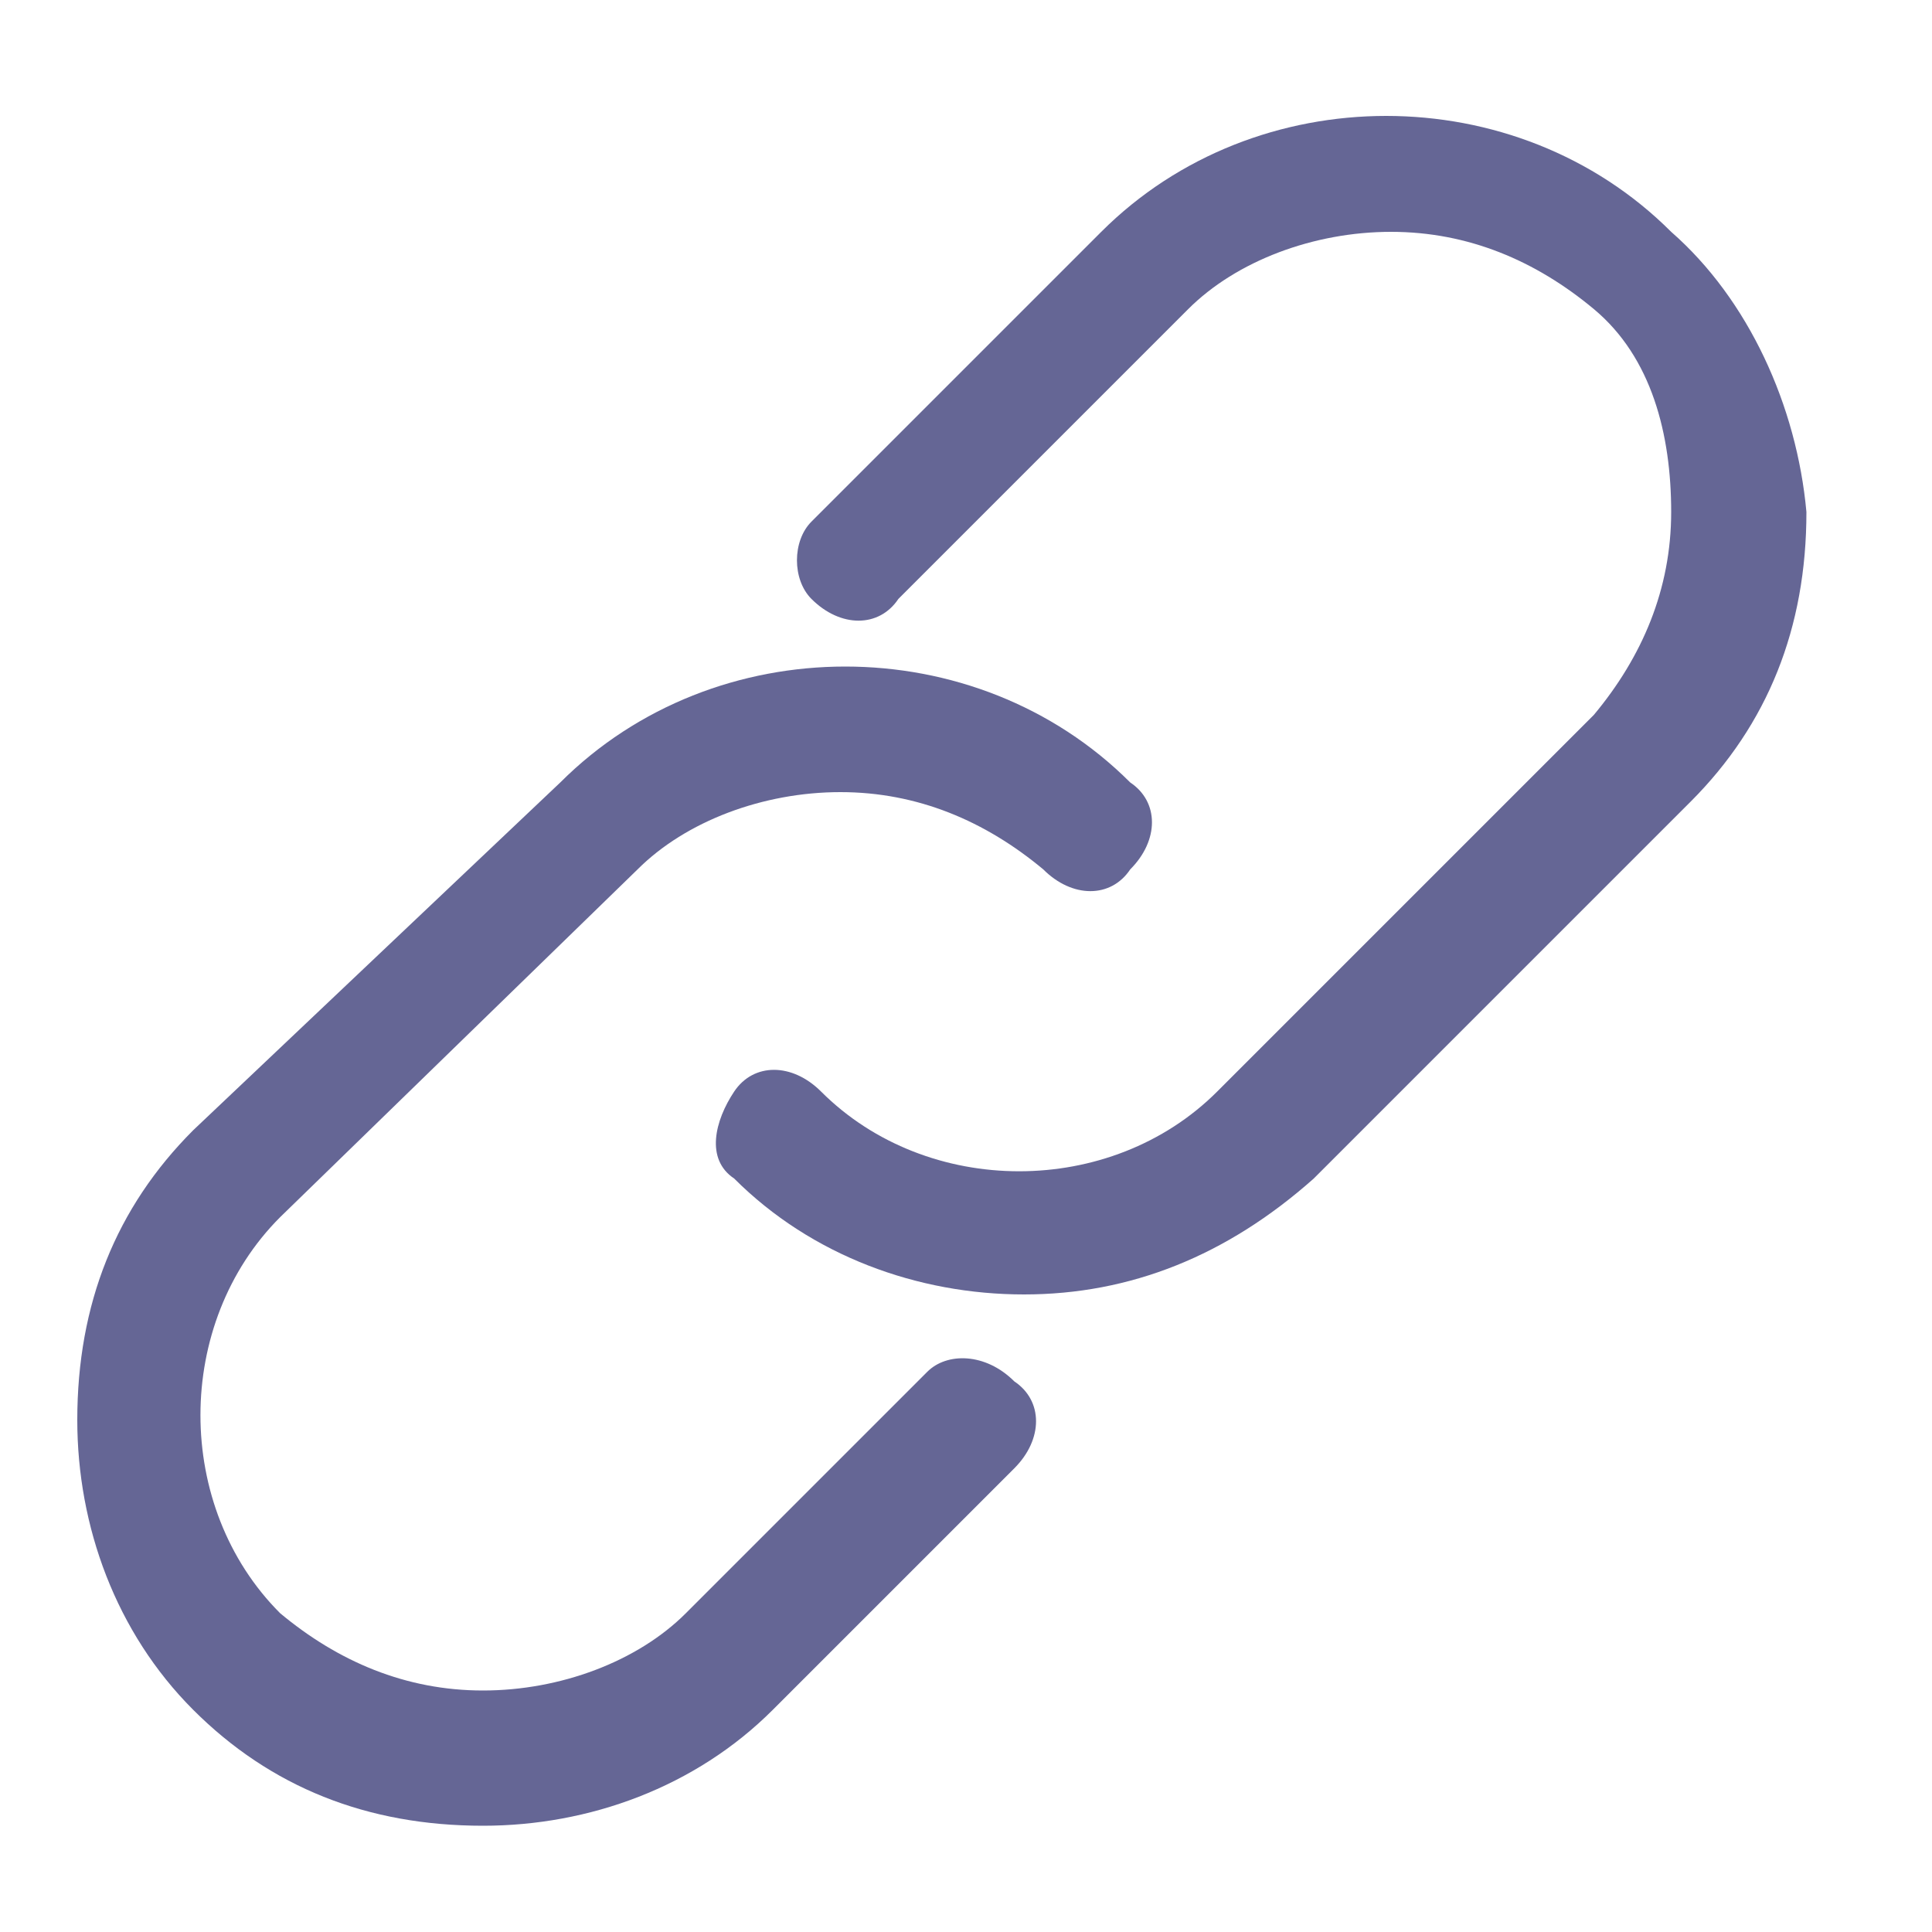<?xml version="1.0" encoding="utf-8"?>
<!-- Generator: Adobe Illustrator 22.0.1, SVG Export Plug-In . SVG Version: 6.00 Build 0)  -->
<svg version="1.1" id="link" xmlns="http://www.w3.org/2000/svg" xmlns:xlink="http://www.w3.org/1999/xlink" x="0px" y="0px"
	 viewBox="0 0 20 20" style="enable-background:new 0 0 20 20;" xml:space="preserve">
<style type="text/css">
	.st0{fill:#656695;}
</style>
<g>
	<path class="st0" d="M17.3,2.4c-1.6-1.6-4.3-1.6-5.9,0l-3,3C8.2,5.6,8.2,6,8.4,6.2c0.3,0.3,0.7,0.3,0.9,0l3-3
		c0.5-0.5,1.3-0.8,2.1-0.8c0.8,0,1.5,0.3,2.1,0.8s0.8,1.3,0.8,2.1c0,0.8-0.3,1.5-0.8,2.1l-3.9,3.9c-1.1,1.1-3,1.1-4.1,0
		c-0.3-0.3-0.7-0.3-0.9,0s-0.3,0.7,0,0.9c0.8,0.8,1.9,1.2,3,1.2s2.1-0.4,3-1.2l3.9-3.9c0.8-0.8,1.2-1.8,1.2-3
		C18.6,4.2,18.1,3.1,17.3,2.4z"/>
	<path class="st0" d="M9.6,14.2l-2.5,2.5c-0.5,0.5-1.3,0.8-2.1,0.8c-0.8,0-1.5-0.3-2.1-0.8c-1.1-1.1-1.1-3,0-4.1L6.6,9
		c0.5-0.5,1.3-0.8,2.1-0.8c0.8,0,1.5,0.3,2.1,0.8c0.3,0.3,0.7,0.3,0.9,0c0.3-0.3,0.3-0.7,0-0.9c-1.6-1.6-4.3-1.6-5.9,0L2,11.7
		c-0.8,0.8-1.2,1.8-1.2,3c0,1.1,0.4,2.2,1.2,3c0.8,0.8,1.8,1.2,3,1.2c1.1,0,2.2-0.4,3-1.2l2.5-2.5c0.3-0.3,0.3-0.7,0-0.9
		C10.2,14,9.8,14,9.6,14.2z"/>
</g>
</svg>
